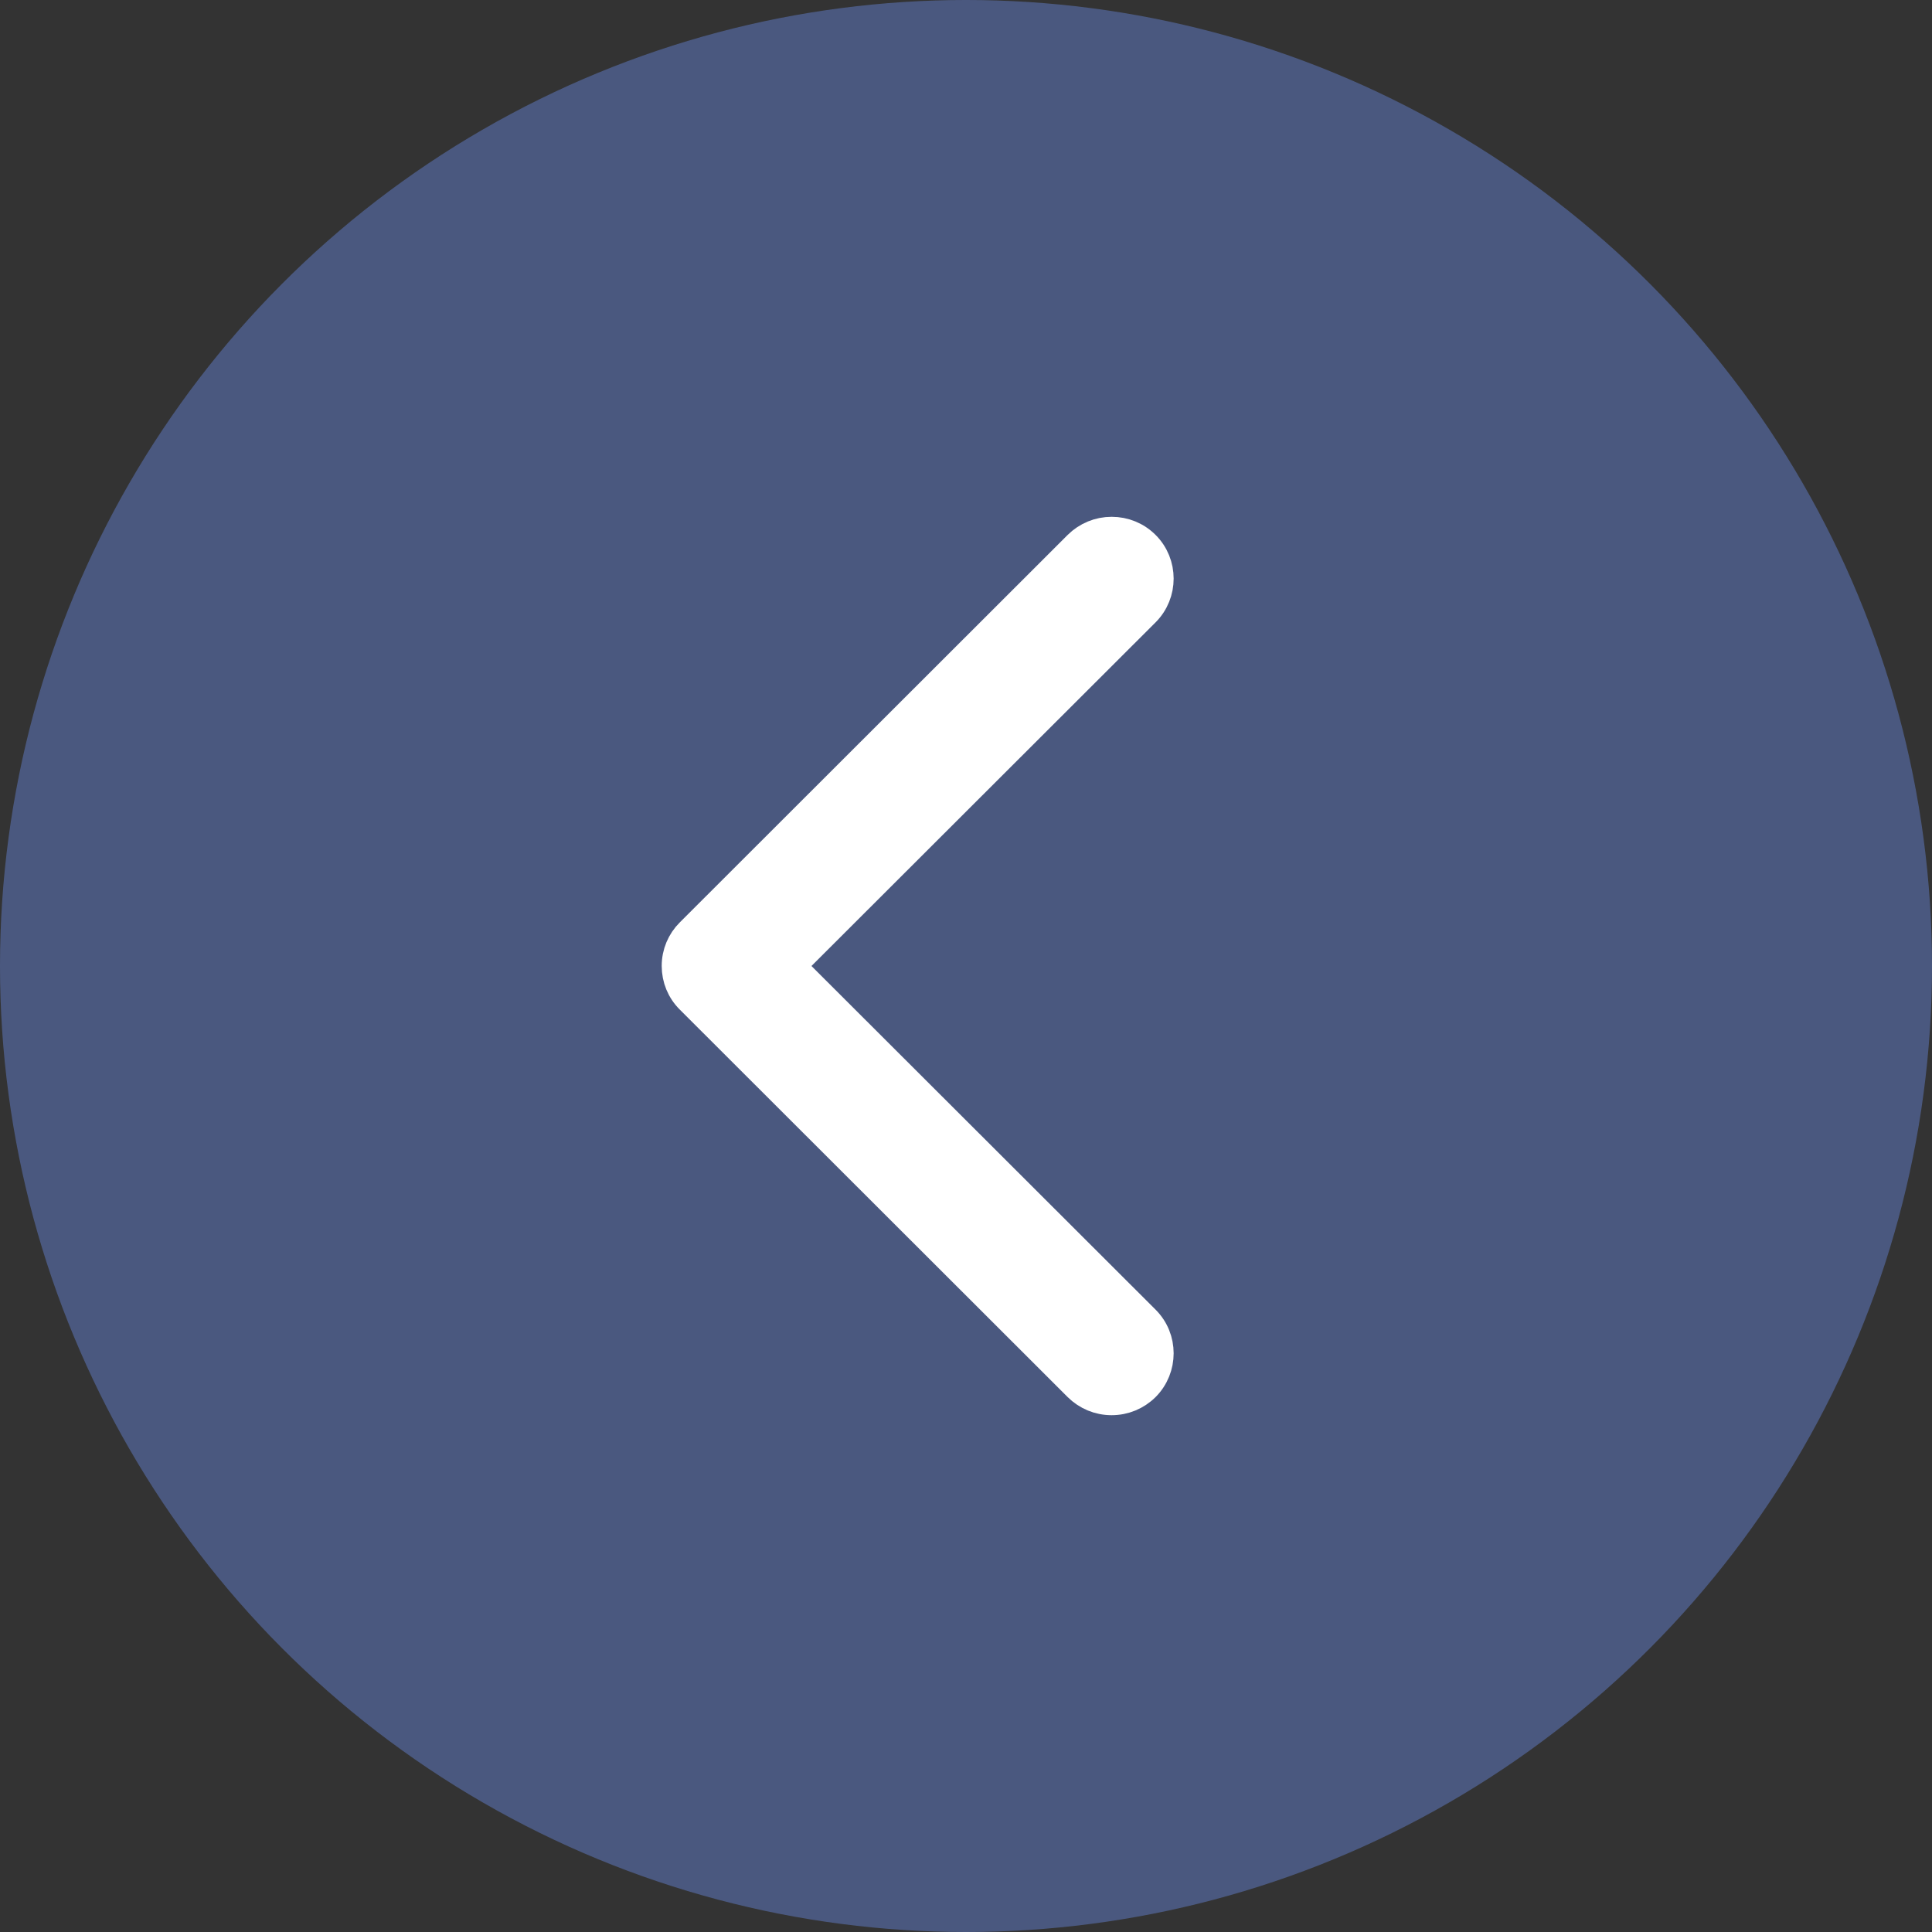 <svg xmlns="http://www.w3.org/2000/svg" width="20" height="20" viewBox="0 0 20 20">
    <rect x="0" y="0" width="20" height="20" fill="#333333" stroke="none"/>
    <g fill="none" fill-rule="evenodd">
        <g>
            <g transform="translate(-257 -105) translate(257 105)">
                <circle cx="10" cy="10" r="10" fill="#6E91F0" opacity=".404" transform="matrix(-1 0 0 1 20 0)"/>
                <path fill="#FFF" stroke="#FFF" stroke-width=".3" d="M11.857 5.644c.19.19.19.501 0 .692L8.188 10l3.669 3.664c.19.19.19.5 0 .692-.094.093-.218.144-.35.144-.131 0-.255-.051-.349-.144l-4.014-4.01C7.05 10.253 7 10.13 7 9.999c0-.131.052-.254.144-.345l4.014-4.01c.094-.093.218-.144.35-.144.131 0 .255.05.349.144"/>
            </g>
        </g>
    </g>
</svg>
